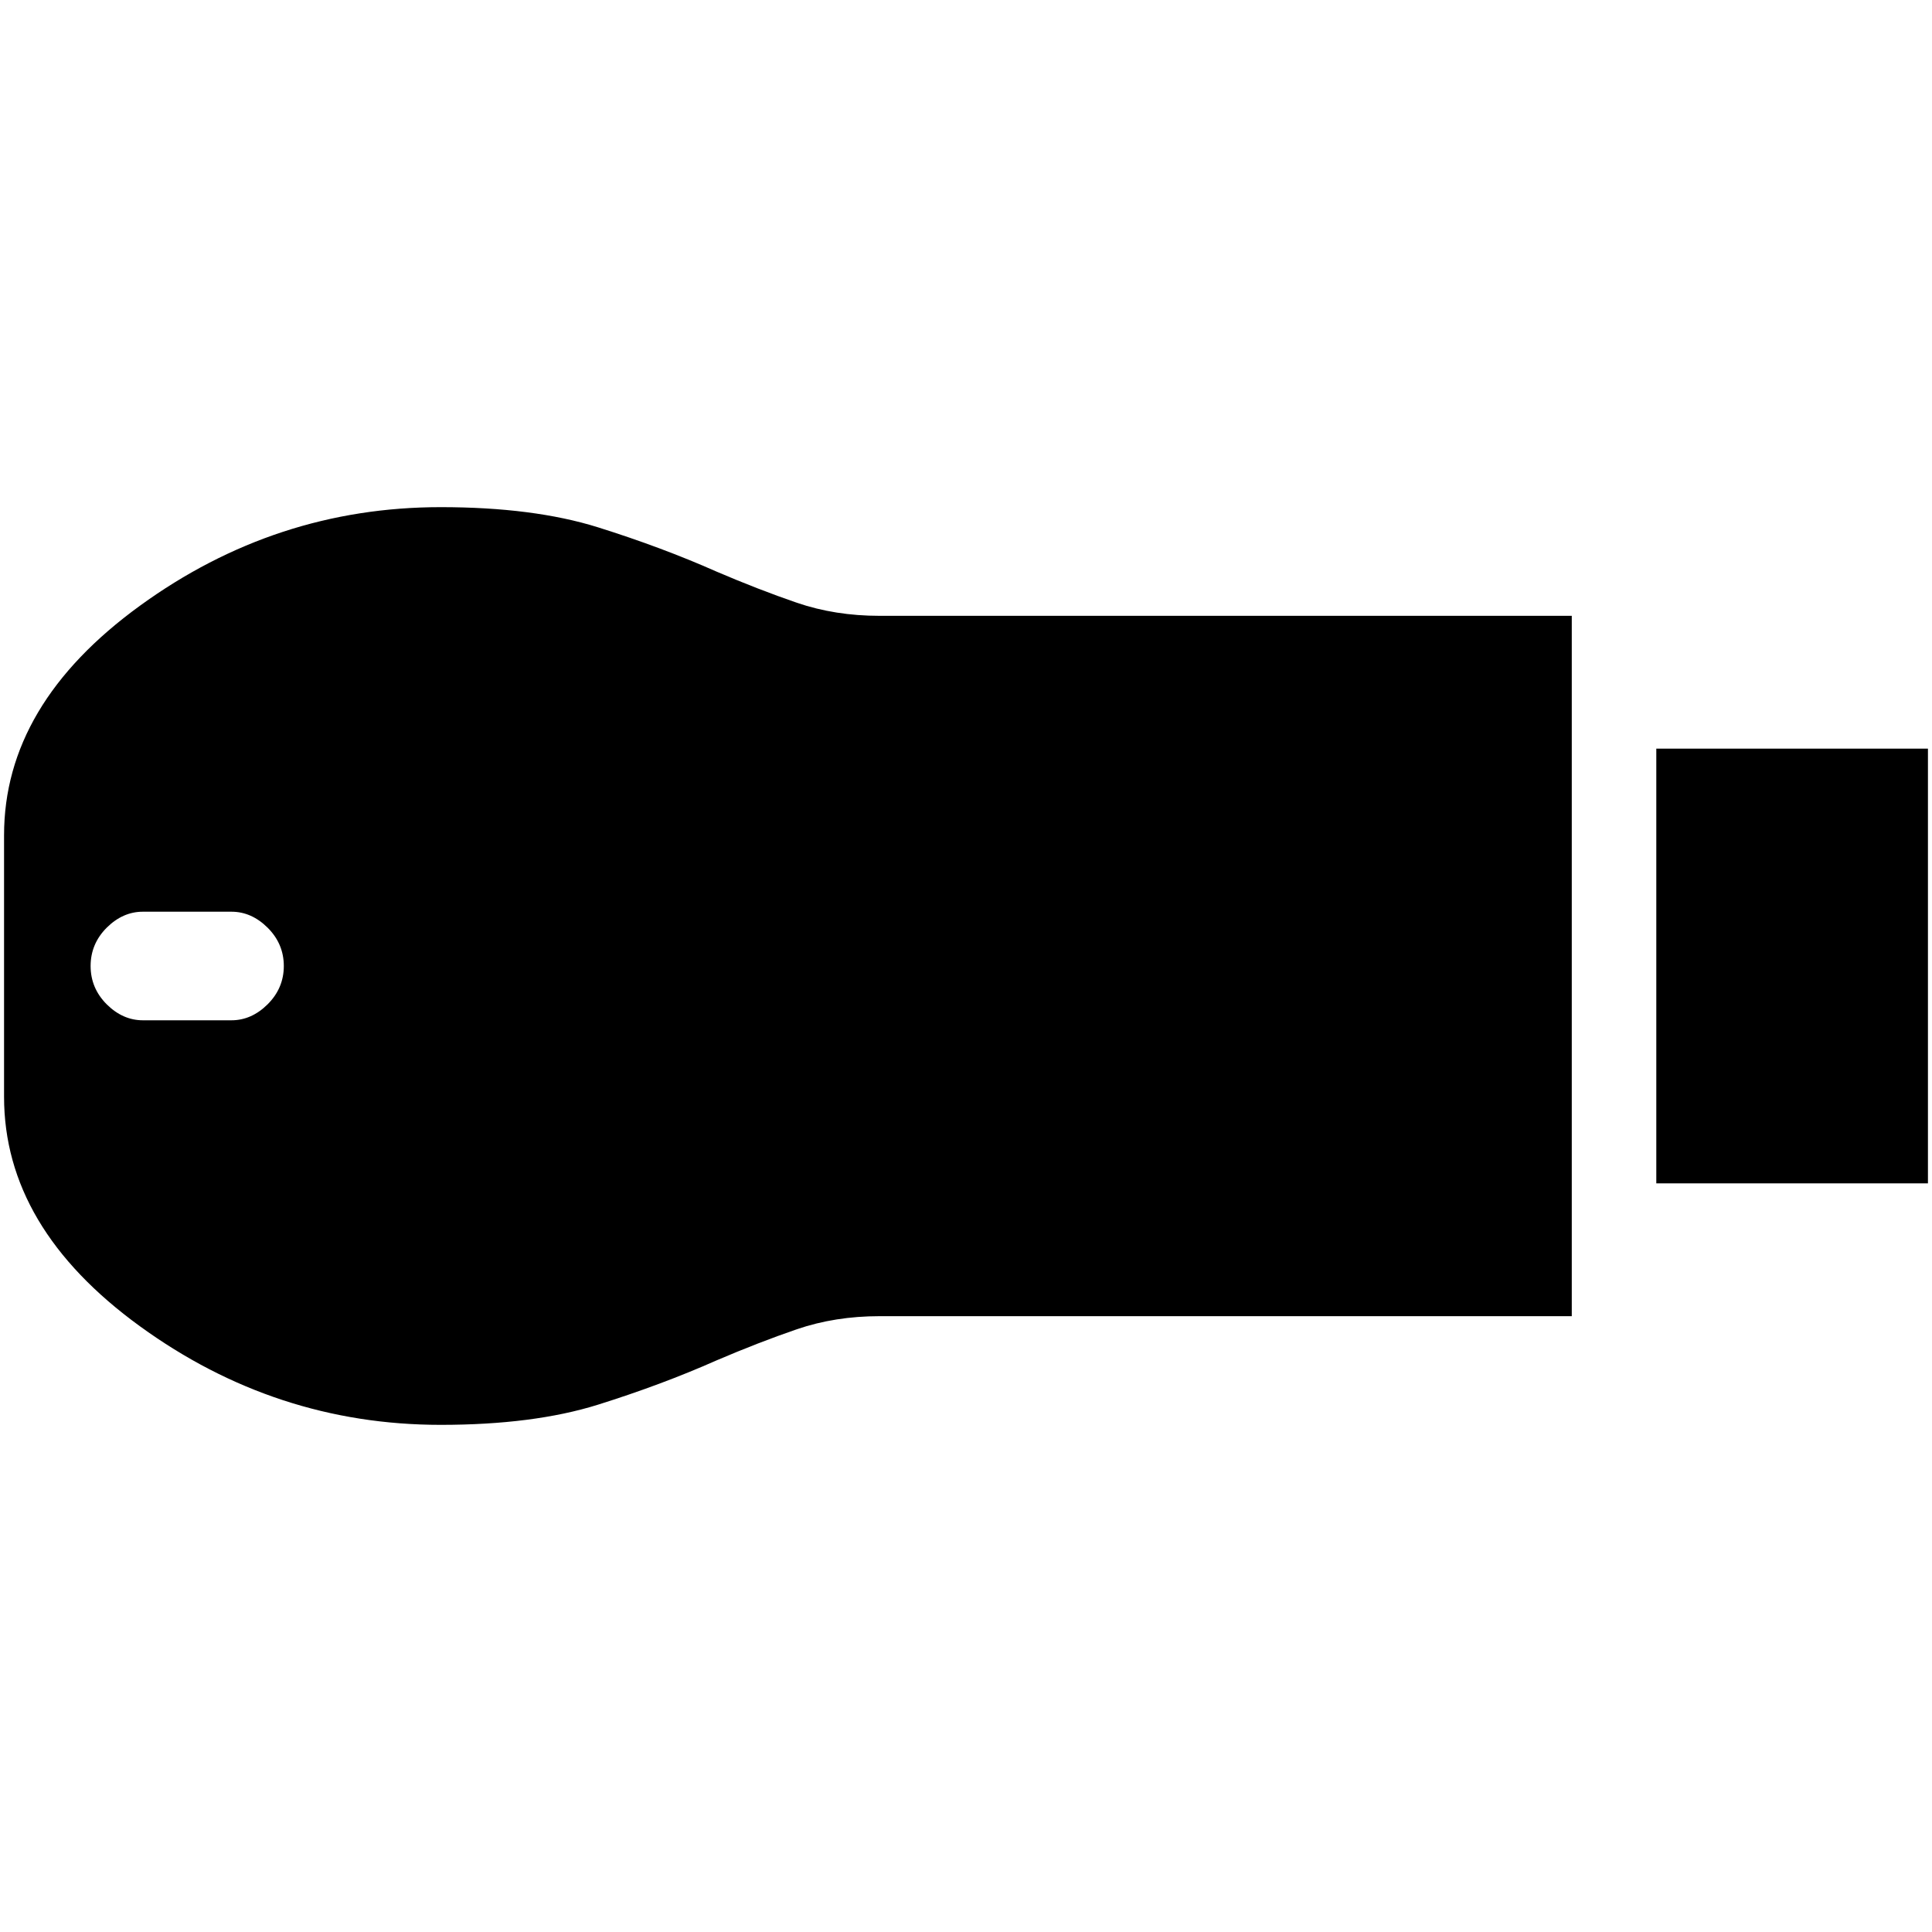 <svg xmlns="http://www.w3.org/2000/svg" height="20" width="20"><path d="M17.146 12.25v-4.5h2.812v4.5Zm-12.584 2.5q-1.708 0-3.114-1.021T.042 11.354V8.646q0-1.354 1.406-2.375T4.562 5.25q.959 0 1.626.208.666.209 1.229.459.437.187.833.323.396.135.854.135h7.167v7.25H9.104q-.458 0-.854.135-.396.136-.833.323-.563.25-1.229.459-.667.208-1.626.208Zm-3.083-4.188h.917q.208 0 .375-.166.167-.167.167-.396t-.167-.396q-.167-.166-.375-.166h-.917q-.208 0-.375.166-.166.167-.166.396t.166.396q.167.166.375.166Z"/></svg>
